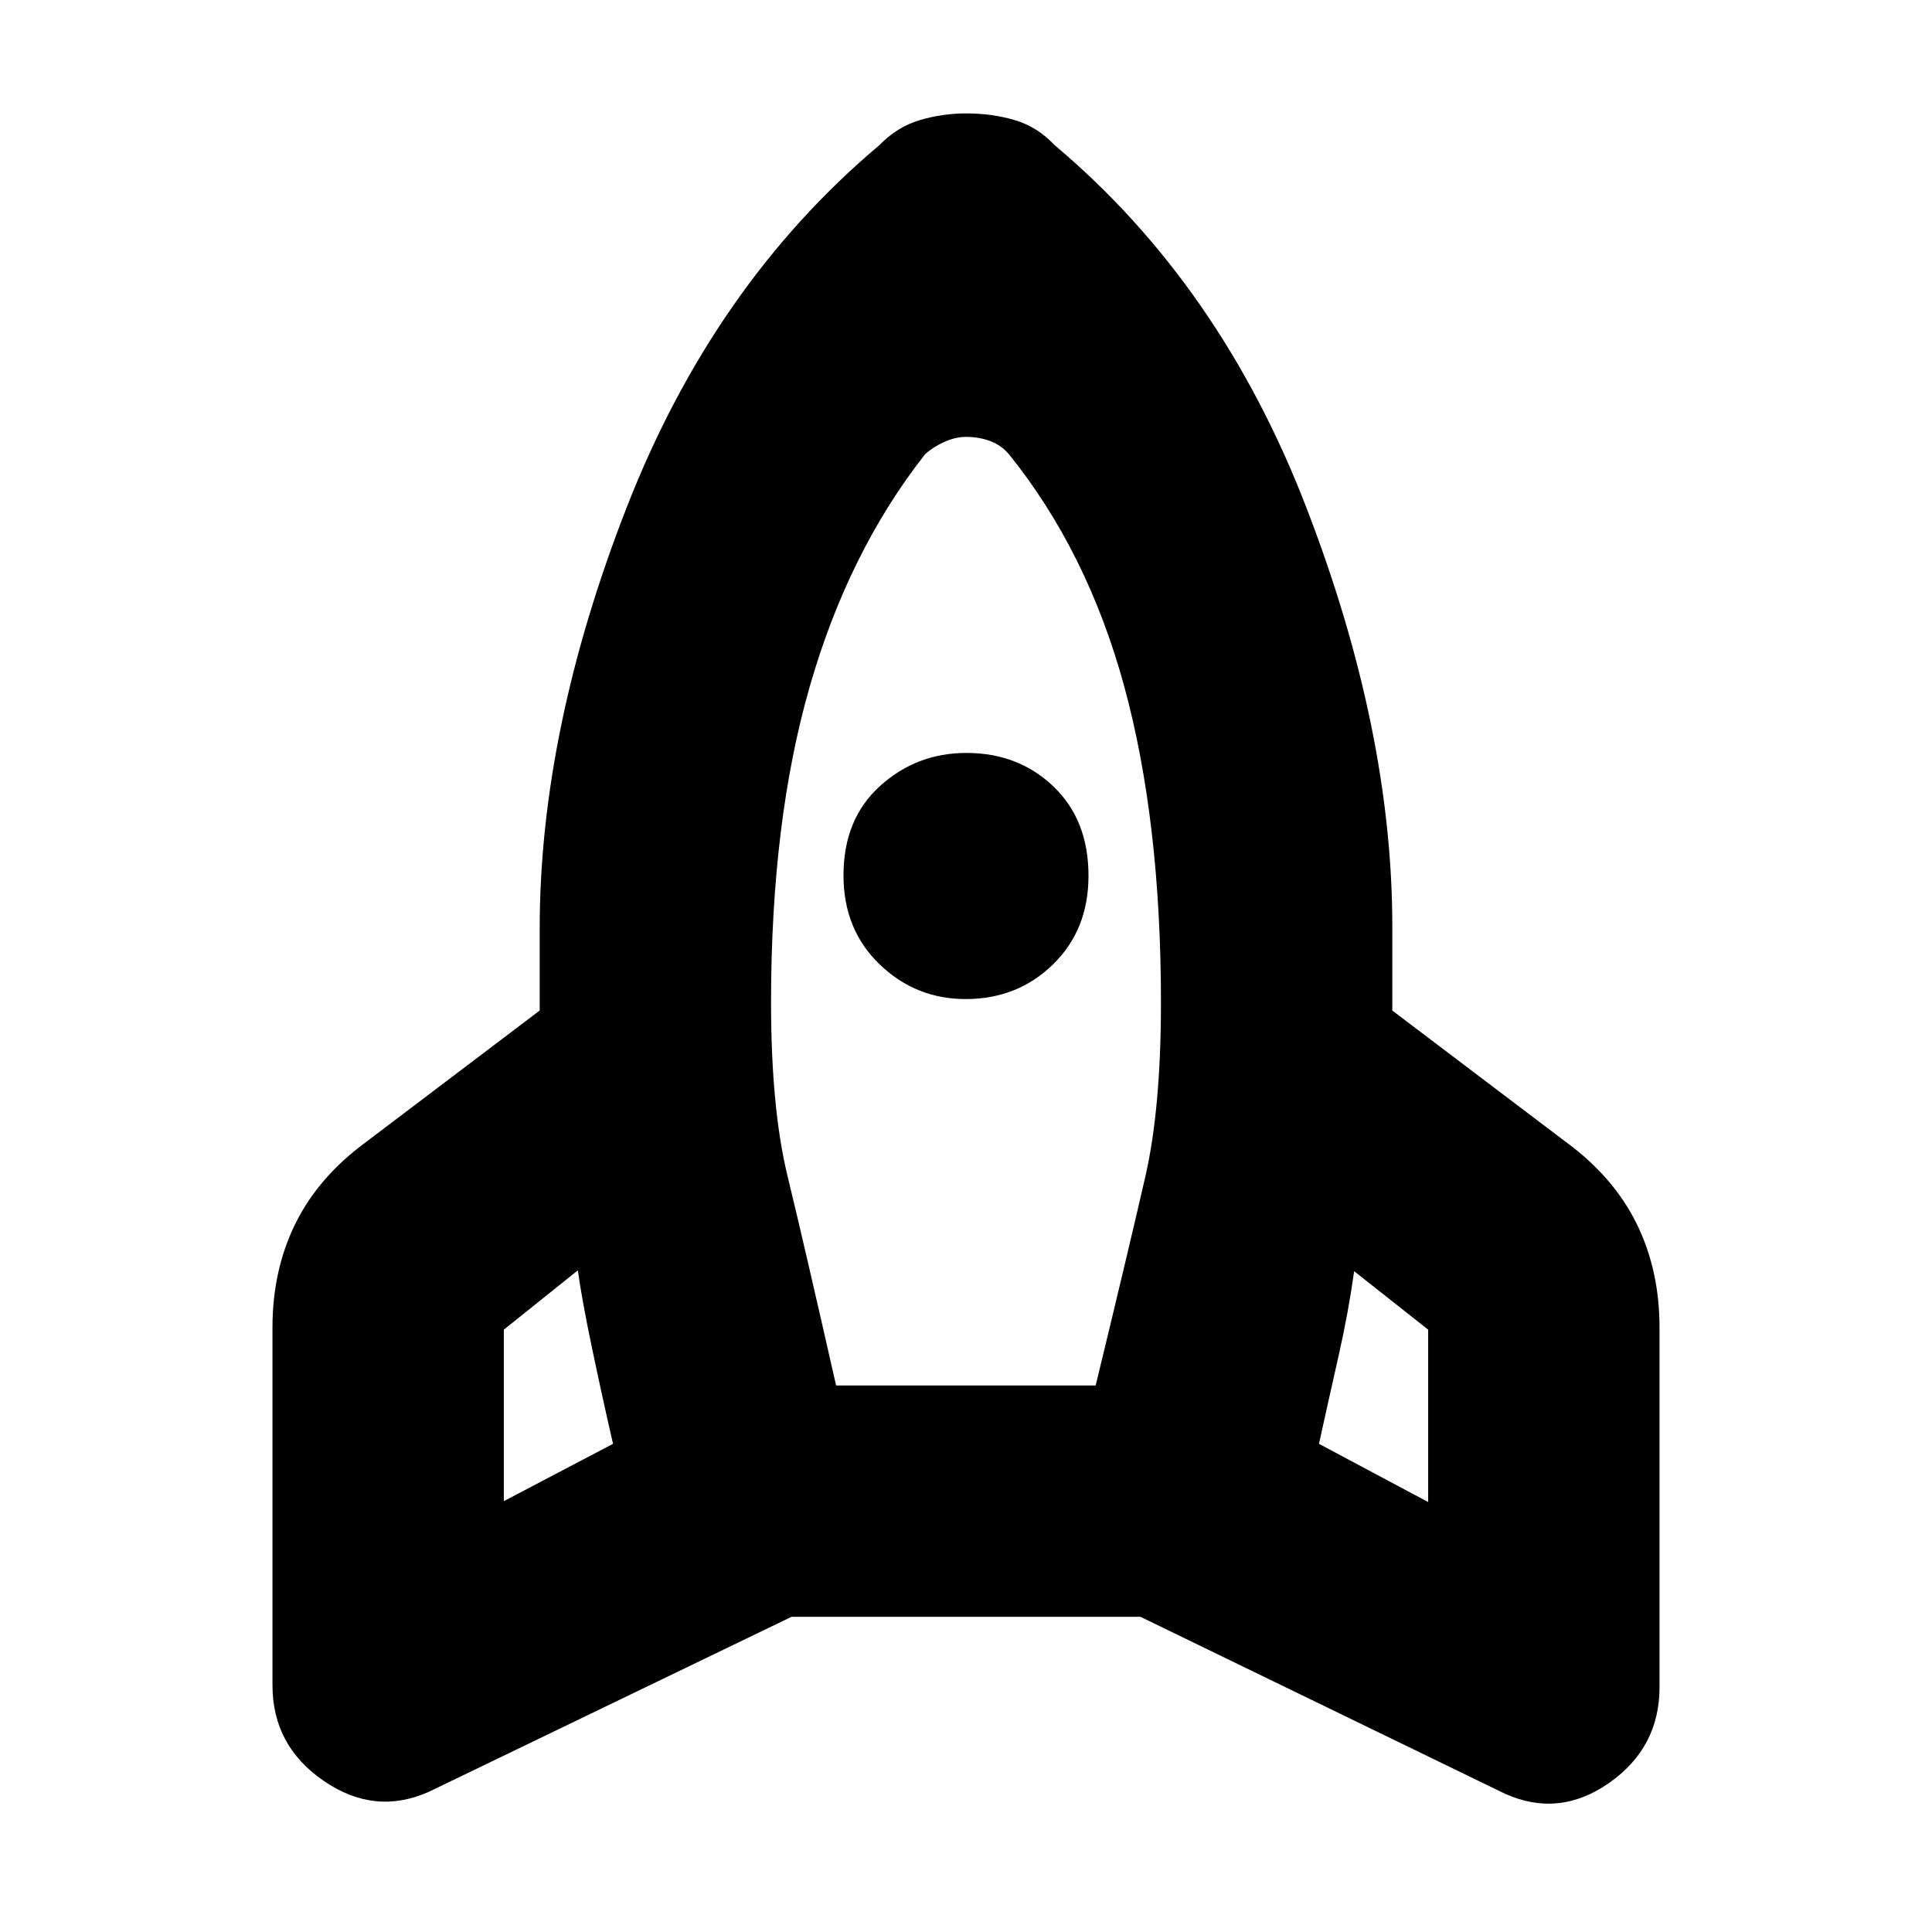 <svg xmlns="http://www.w3.org/2000/svg" height="20" viewBox="0 -960 960 960" width="20"><path d="M304.61-242.57q-5.26-22.86-10.44-47.58-5.17-24.72-7.04-38.63l-36.78 29.48v85.21l54.26-28.48Zm155-491.65q-38 48.39-57.24 115.3-19.24 66.91-19.24 157.01 0 52.56 8.22 86.39 8.22 33.82 24.1 103.95h128.98q17-70.13 24.72-103.95 7.72-33.83 7.72-86.39 0-90.1-18.24-157.01t-57.24-115.3q-3.82-4.56-9.39-6.63-5.57-2.06-11.94-2.06-5.36 0-10.98 2.56-5.61 2.57-9.47 6.13Zm20.18 270.65q-24.79 0-42.72-17.26-17.94-17.26-17.94-44.21 0-27.96 18.14-44.39 18.15-16.44 42.94-16.44 25.79 0 43.22 16.64 17.44 16.65 17.44 44.44 0 26.79-17.64 44.01-17.65 17.21-43.44 17.21Zm175.6 221 54.26 28.92v-85.65l-36.78-29.05q-2.87 20.48-7.54 41.2-4.68 20.72-9.94 44.58Zm-131.3-645.26q82.3 69.26 125.02 179.98 42.72 110.72 42.72 208.15v41.83l86.43 65.44q23.47 17.23 34.91 40.35 11.44 23.12 11.44 51.78v178.65q0 29.97-24.96 47.51-24.95 17.53-51.91 5.4L566.7-156.61H393.3L213.26-69.74q-26.96 12.13-52.41-5.35-25.46-17.47-25.46-47.56V-300.3q0-28.66 11.44-51.78t34.91-40.35l86.43-65.44v-40.7q0-98.56 43.22-209.28t125.52-179.98q8.84-9.13 20.11-12.48 11.27-3.34 23.11-3.34 12.84 0 24.12 3.34 11.27 3.35 19.84 12.48Z"/></svg>